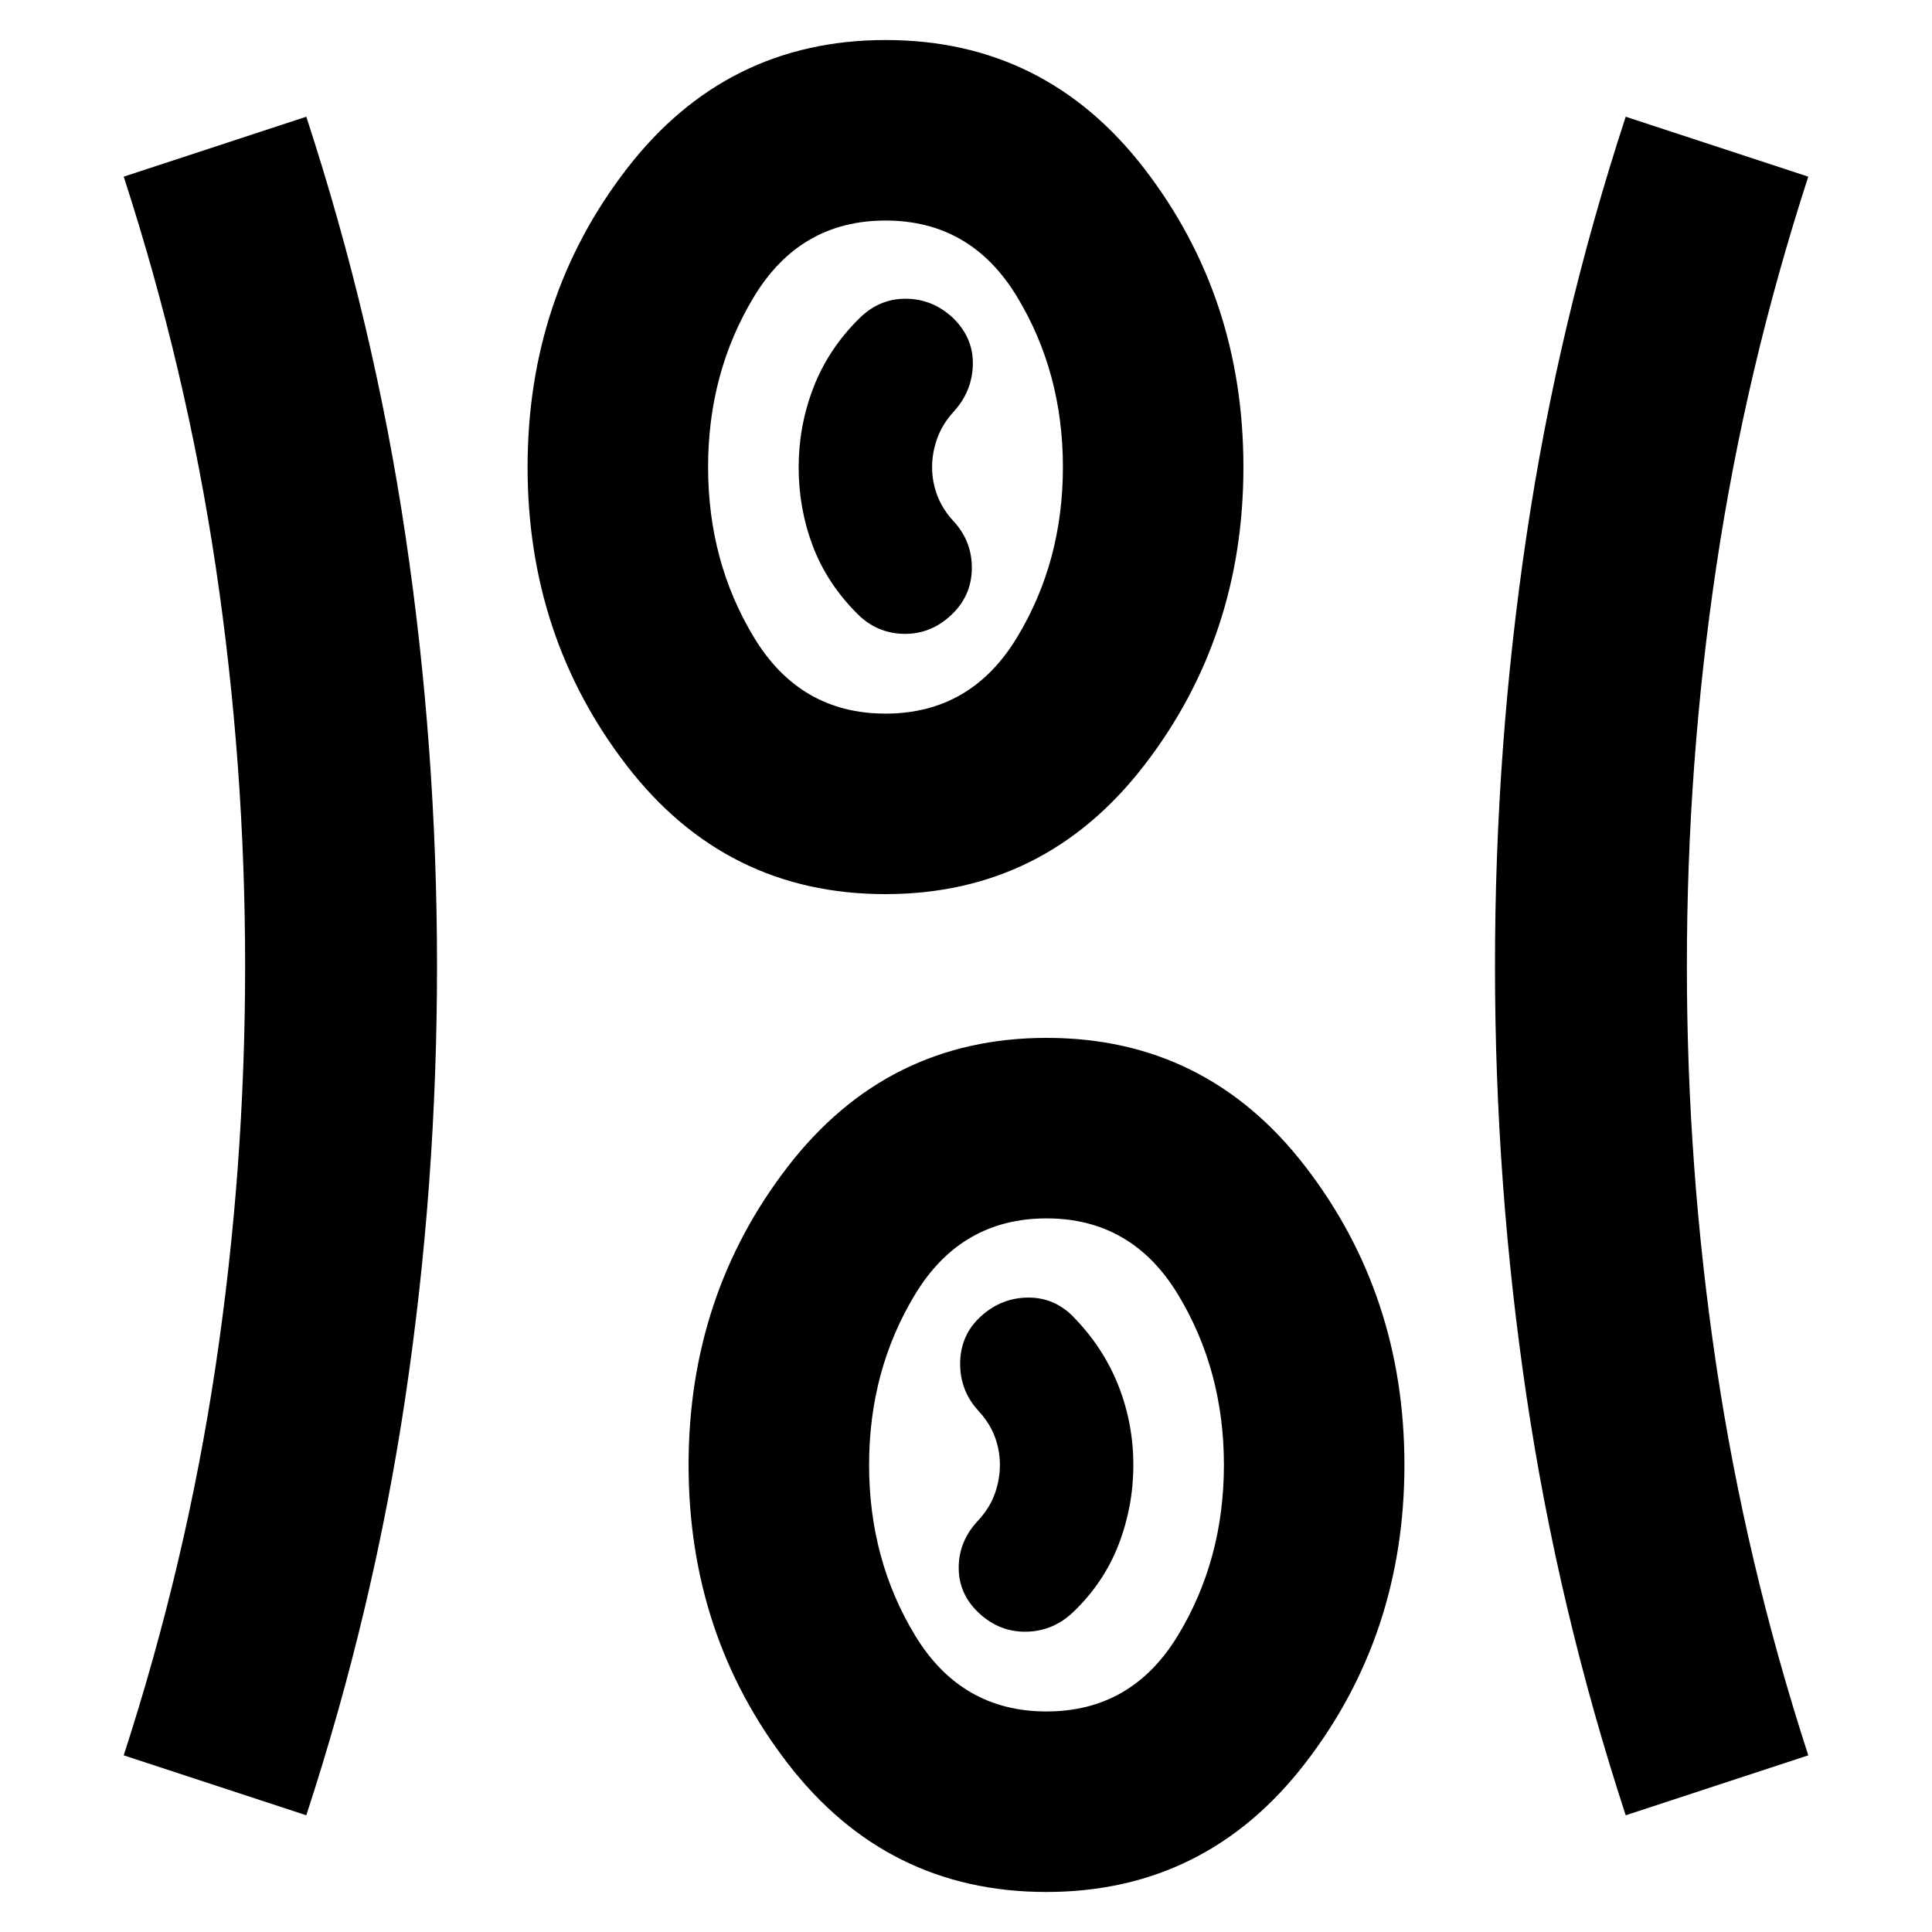 <svg xmlns="http://www.w3.org/2000/svg" height="24" viewBox="0 96 960 960" width="24"><path d="M519.903 1036.11q-79.251 0-128.502-63.906-49.25-63.906-49.25-148.273 0-84.366 49.347-148.29 49.347-63.924 128.599-63.924 79.251 0 128.502 63.906 49.25 63.906 49.25 148.272 0 84.367-49.347 148.291-49.347 63.924-128.599 63.924Zm-367.709-38.109-90.718-29.783q31.065-95.696 45.696-193.663 14.63-97.967 14.63-198.555 0-100.588-14.63-198.555-14.63-97.967-45.696-193.663l90.718-29.783q33.599 102.664 49.278 208.117 15.679 105.454 15.679 213.979 0 108.525-15.679 213.884-15.679 105.358-49.278 208.022Zm655.612 0q-33.599-102.664-49.278-208.117-15.679-105.454-15.679-213.979 0-108.525 15.679-213.884 15.679-105.358 49.278-208.022l90.718 29.783q-31.065 95.696-45.696 193.663-14.63 97.967-14.63 198.555 0 100.588 14.63 198.555 14.631 97.967 45.696 193.663l-90.718 29.783ZM520 946.413q42.38 0 65.266-37.717 22.886-37.717 22.886-84.783 0-47.065-22.886-84.782Q562.38 701.413 520 701.413q-42.38 0-65.266 37.718-22.886 37.717-22.886 84.782 0 47.066 22.886 84.783T520 946.413Zm-33.457-48.793q10.196 9.446 23.548 9.163 13.352-.282 23.366-9.913 15.13-14.565 22.413-33.502 7.282-18.938 7.282-39.41 0-20.473-7.315-39.172-7.315-18.699-21.88-33.829-9.508-10.196-22.863-10.196t-23.551 9.196q-10.195 9.195-10.445 23.005-.25 13.809 8.945 23.908 5.827 6.326 8.316 13.131 2.489 6.804 2.489 13.912 0 7.109-2.489 14.196t-8.316 13.413q-9.63 10.196-9.663 23.424-.032 13.228 10.163 22.674Zm-46.64-357.337q-79.251 0-128.502-63.906-49.25-63.906-49.25-148.272 0-84.367 49.347-148.291 49.347-63.924 128.599-63.924 79.251 0 128.502 63.906 49.25 63.906 49.25 148.273 0 84.366-49.347 148.29-49.347 63.924-128.599 63.924Zm.097-89.696q42.38 0 65.266-37.718 22.886-37.717 22.886-84.782 0-47.066-22.886-84.783T440 205.587q-42.38 0-65.266 37.717-22.886 37.717-22.886 84.783 0 47.065 22.886 84.782Q397.62 450.587 440 450.587Zm32.457-48.794q10.195-9.445 10.445-23.005.25-13.559-8.945-23.658-5.5-5.839-8.152-12.75-2.653-6.91-2.653-14.282 0-7.371 2.653-14.528 2.652-7.157 8.152-13.092 9.195-10.146 9.445-23.432.25-13.286-9.945-23.151-10.196-9.461-23.548-9.461-13.352 0-23.366 10.196-15.13 15.13-22.413 34.1-7.282 18.971-7.282 39.479t7.032 39.106q7.033 18.598 22.163 33.728 9.631 9.631 22.924 9.913 13.294.283 23.49-9.163ZM440 328.087Zm80 495.826Z"/></svg>